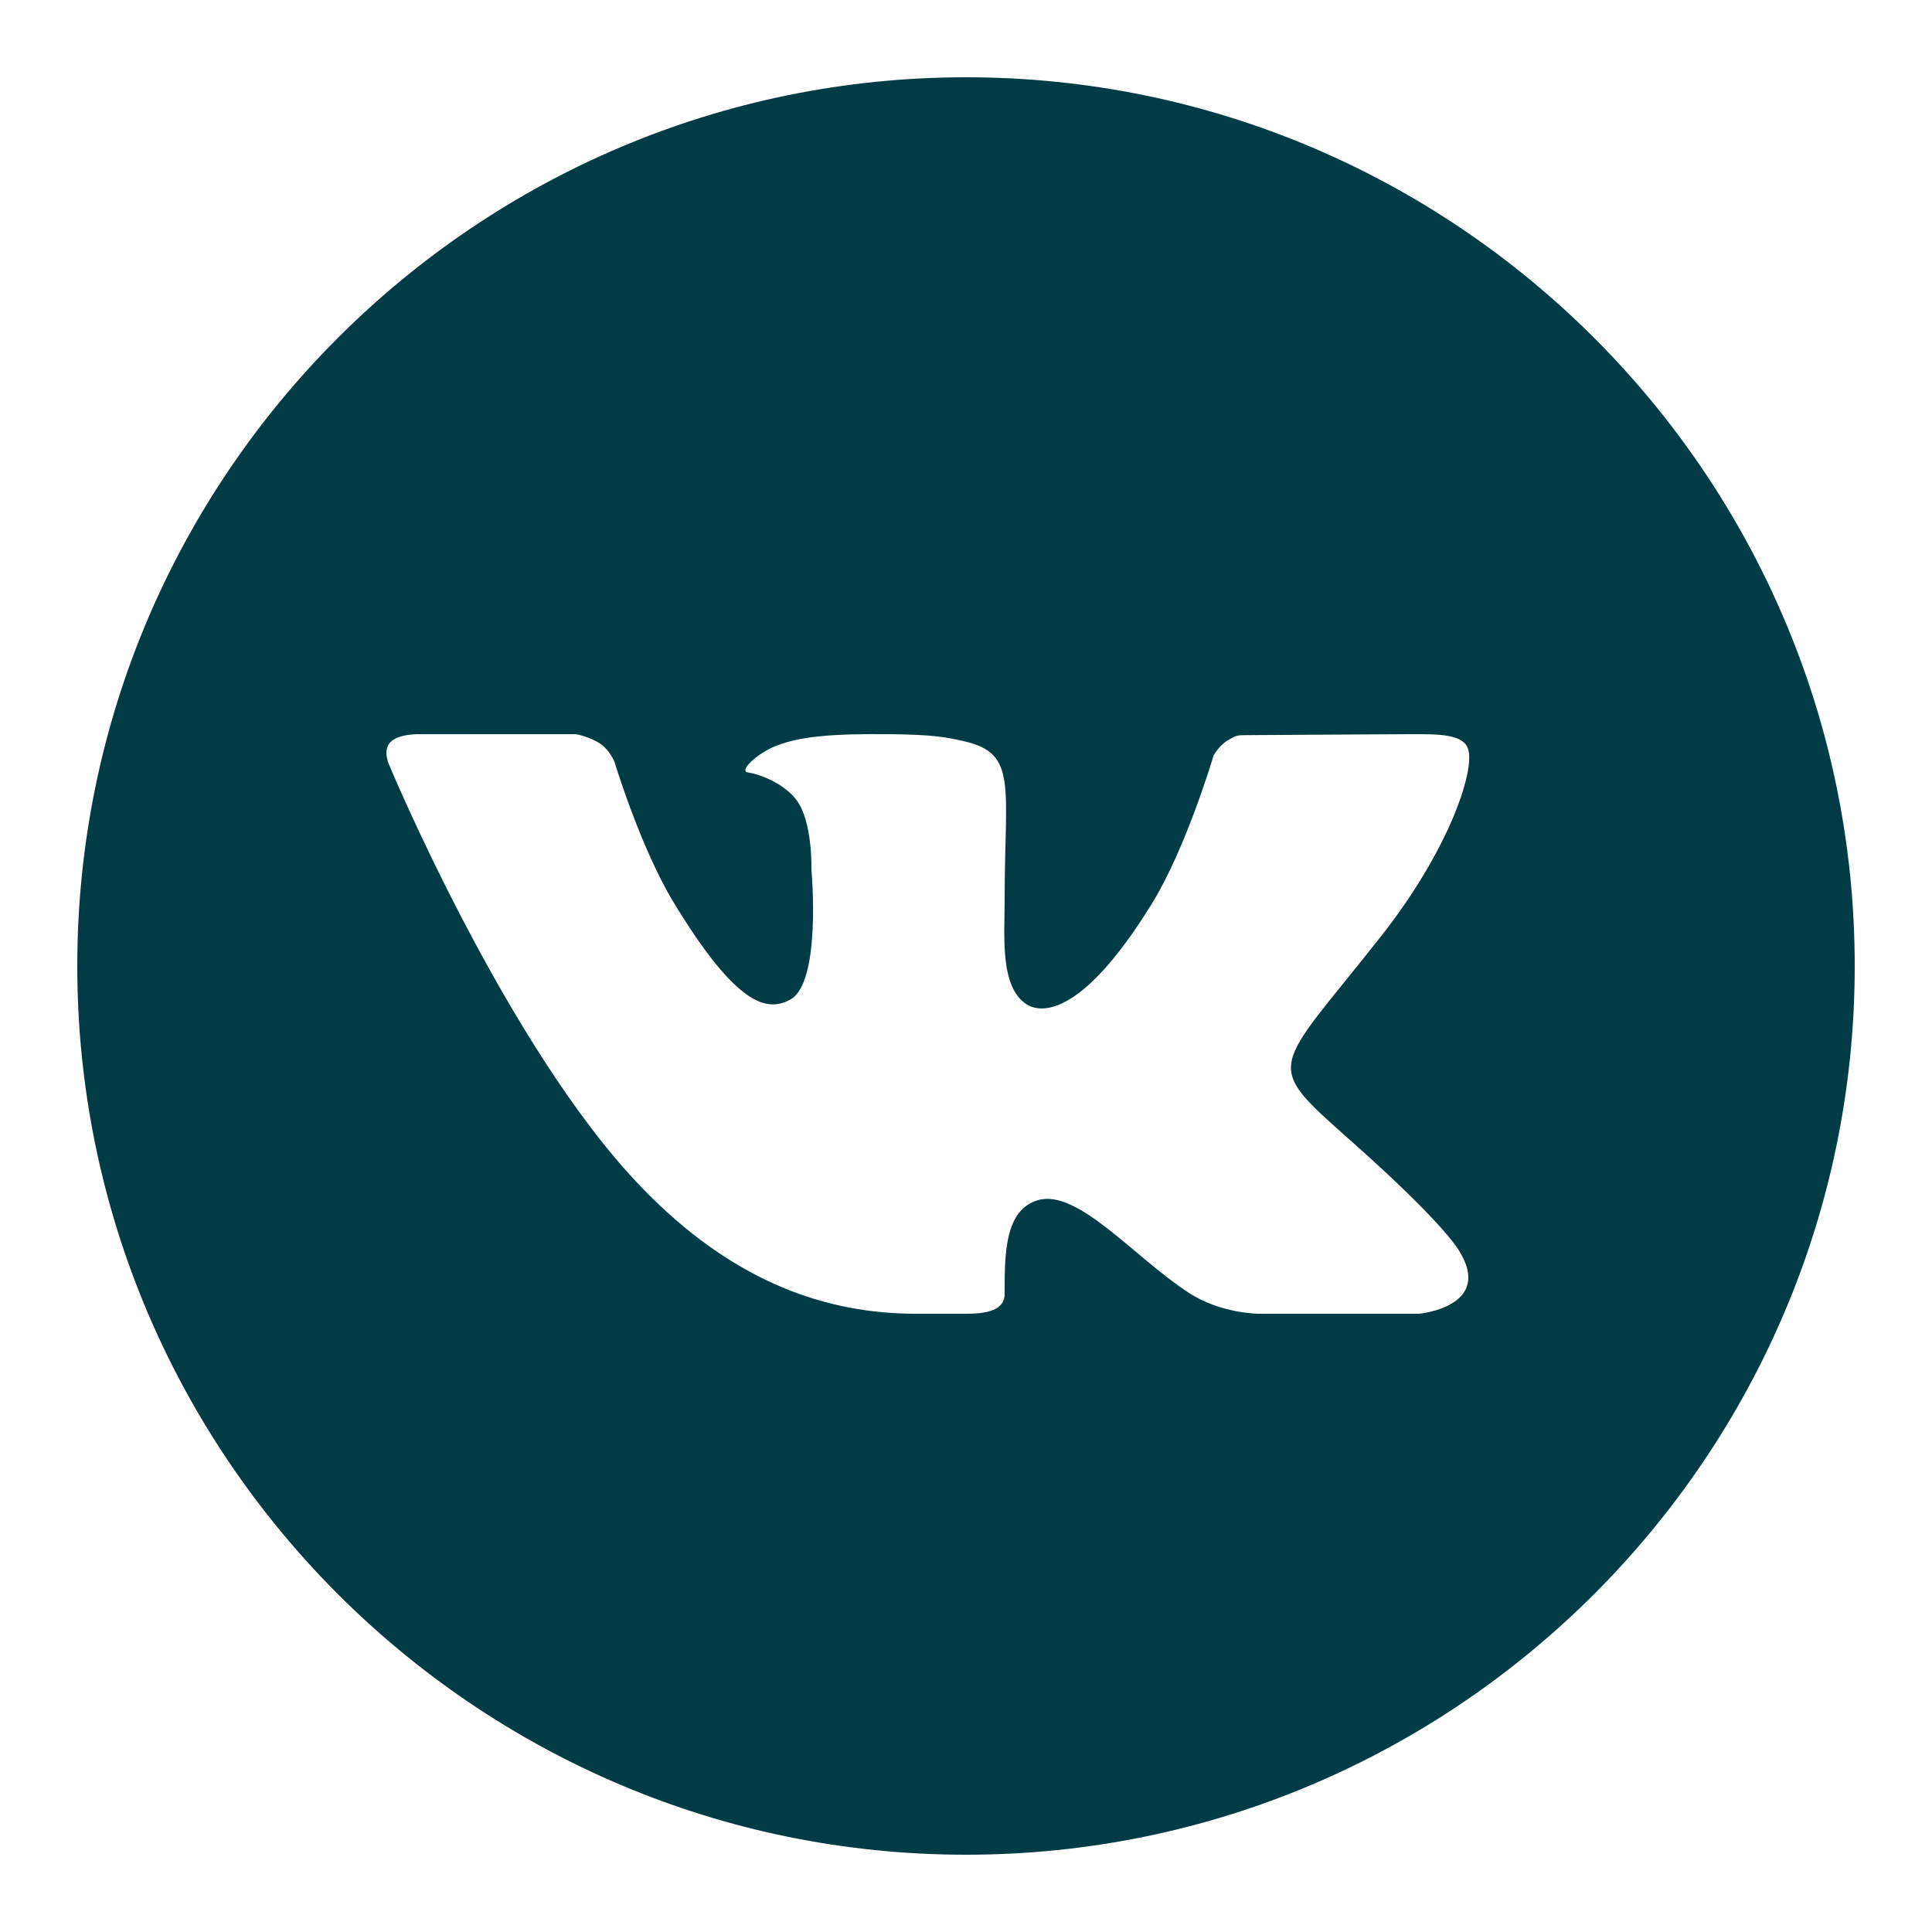 <svg width="100" height="100" viewBox="0 0 100 100" fill="none" xmlns="http://www.w3.org/2000/svg">
<path d="M50 4C24.636 4 4 24.636 4 50C4 75.364 24.636 96 50 96C75.366 96 96 75.364 96 50C96 24.636 75.366 4 50 4ZM69.946 59.07C74.42 63.042 75.35 64.46 75.502 64.702C77.356 67.642 73.446 68 73.446 68H65.206C65.206 68 63.2 68.022 61.486 66.886C58.692 65.056 55.766 61.508 53.71 62.124C51.984 62.64 52 64.972 52 66.966C52 67.68 51.386 68 50 68C48.614 68 48.038 68 47.424 68C42.91 68 38.012 66.48 33.126 61.374C26.214 54.156 20.152 39.616 20.152 39.616C20.152 39.616 19.794 38.884 20.184 38.438C20.626 37.938 21.828 38.002 21.828 38.002L29.818 38C29.818 38 30.57 38.142 31.11 38.522C31.556 38.834 31.804 39.43 31.804 39.43C31.804 39.43 33.146 43.862 34.856 46.688C38.196 52.204 39.75 52.344 40.884 51.75C42.54 50.89 42 45.026 42 45.026C42 45.026 42.074 42.508 41.21 41.386C40.544 40.518 39.27 40.056 38.714 39.984C38.264 39.926 39.016 39.138 39.974 38.688C41.254 38.118 42.996 37.972 46 38C48.338 38.022 49.012 38.162 49.924 38.372C52.682 39.008 52 40.686 52 46.578C52 48.466 51.74 51.12 53.164 52C53.778 52.38 55.882 52.844 59.626 46.764C61.404 43.88 62.818 39.096 62.818 39.096C62.818 39.096 63.11 38.57 63.564 38.31C64.028 38.044 64.014 38.05 64.65 38.05C65.286 38.05 71.664 38 73.064 38C74.462 38 75.774 37.984 76 38.804C76.324 39.982 74.968 44.018 71.532 48.398C65.886 55.586 65.26 54.914 69.946 59.07Z" fill="rgb(0,59,70)"/>
</svg>
